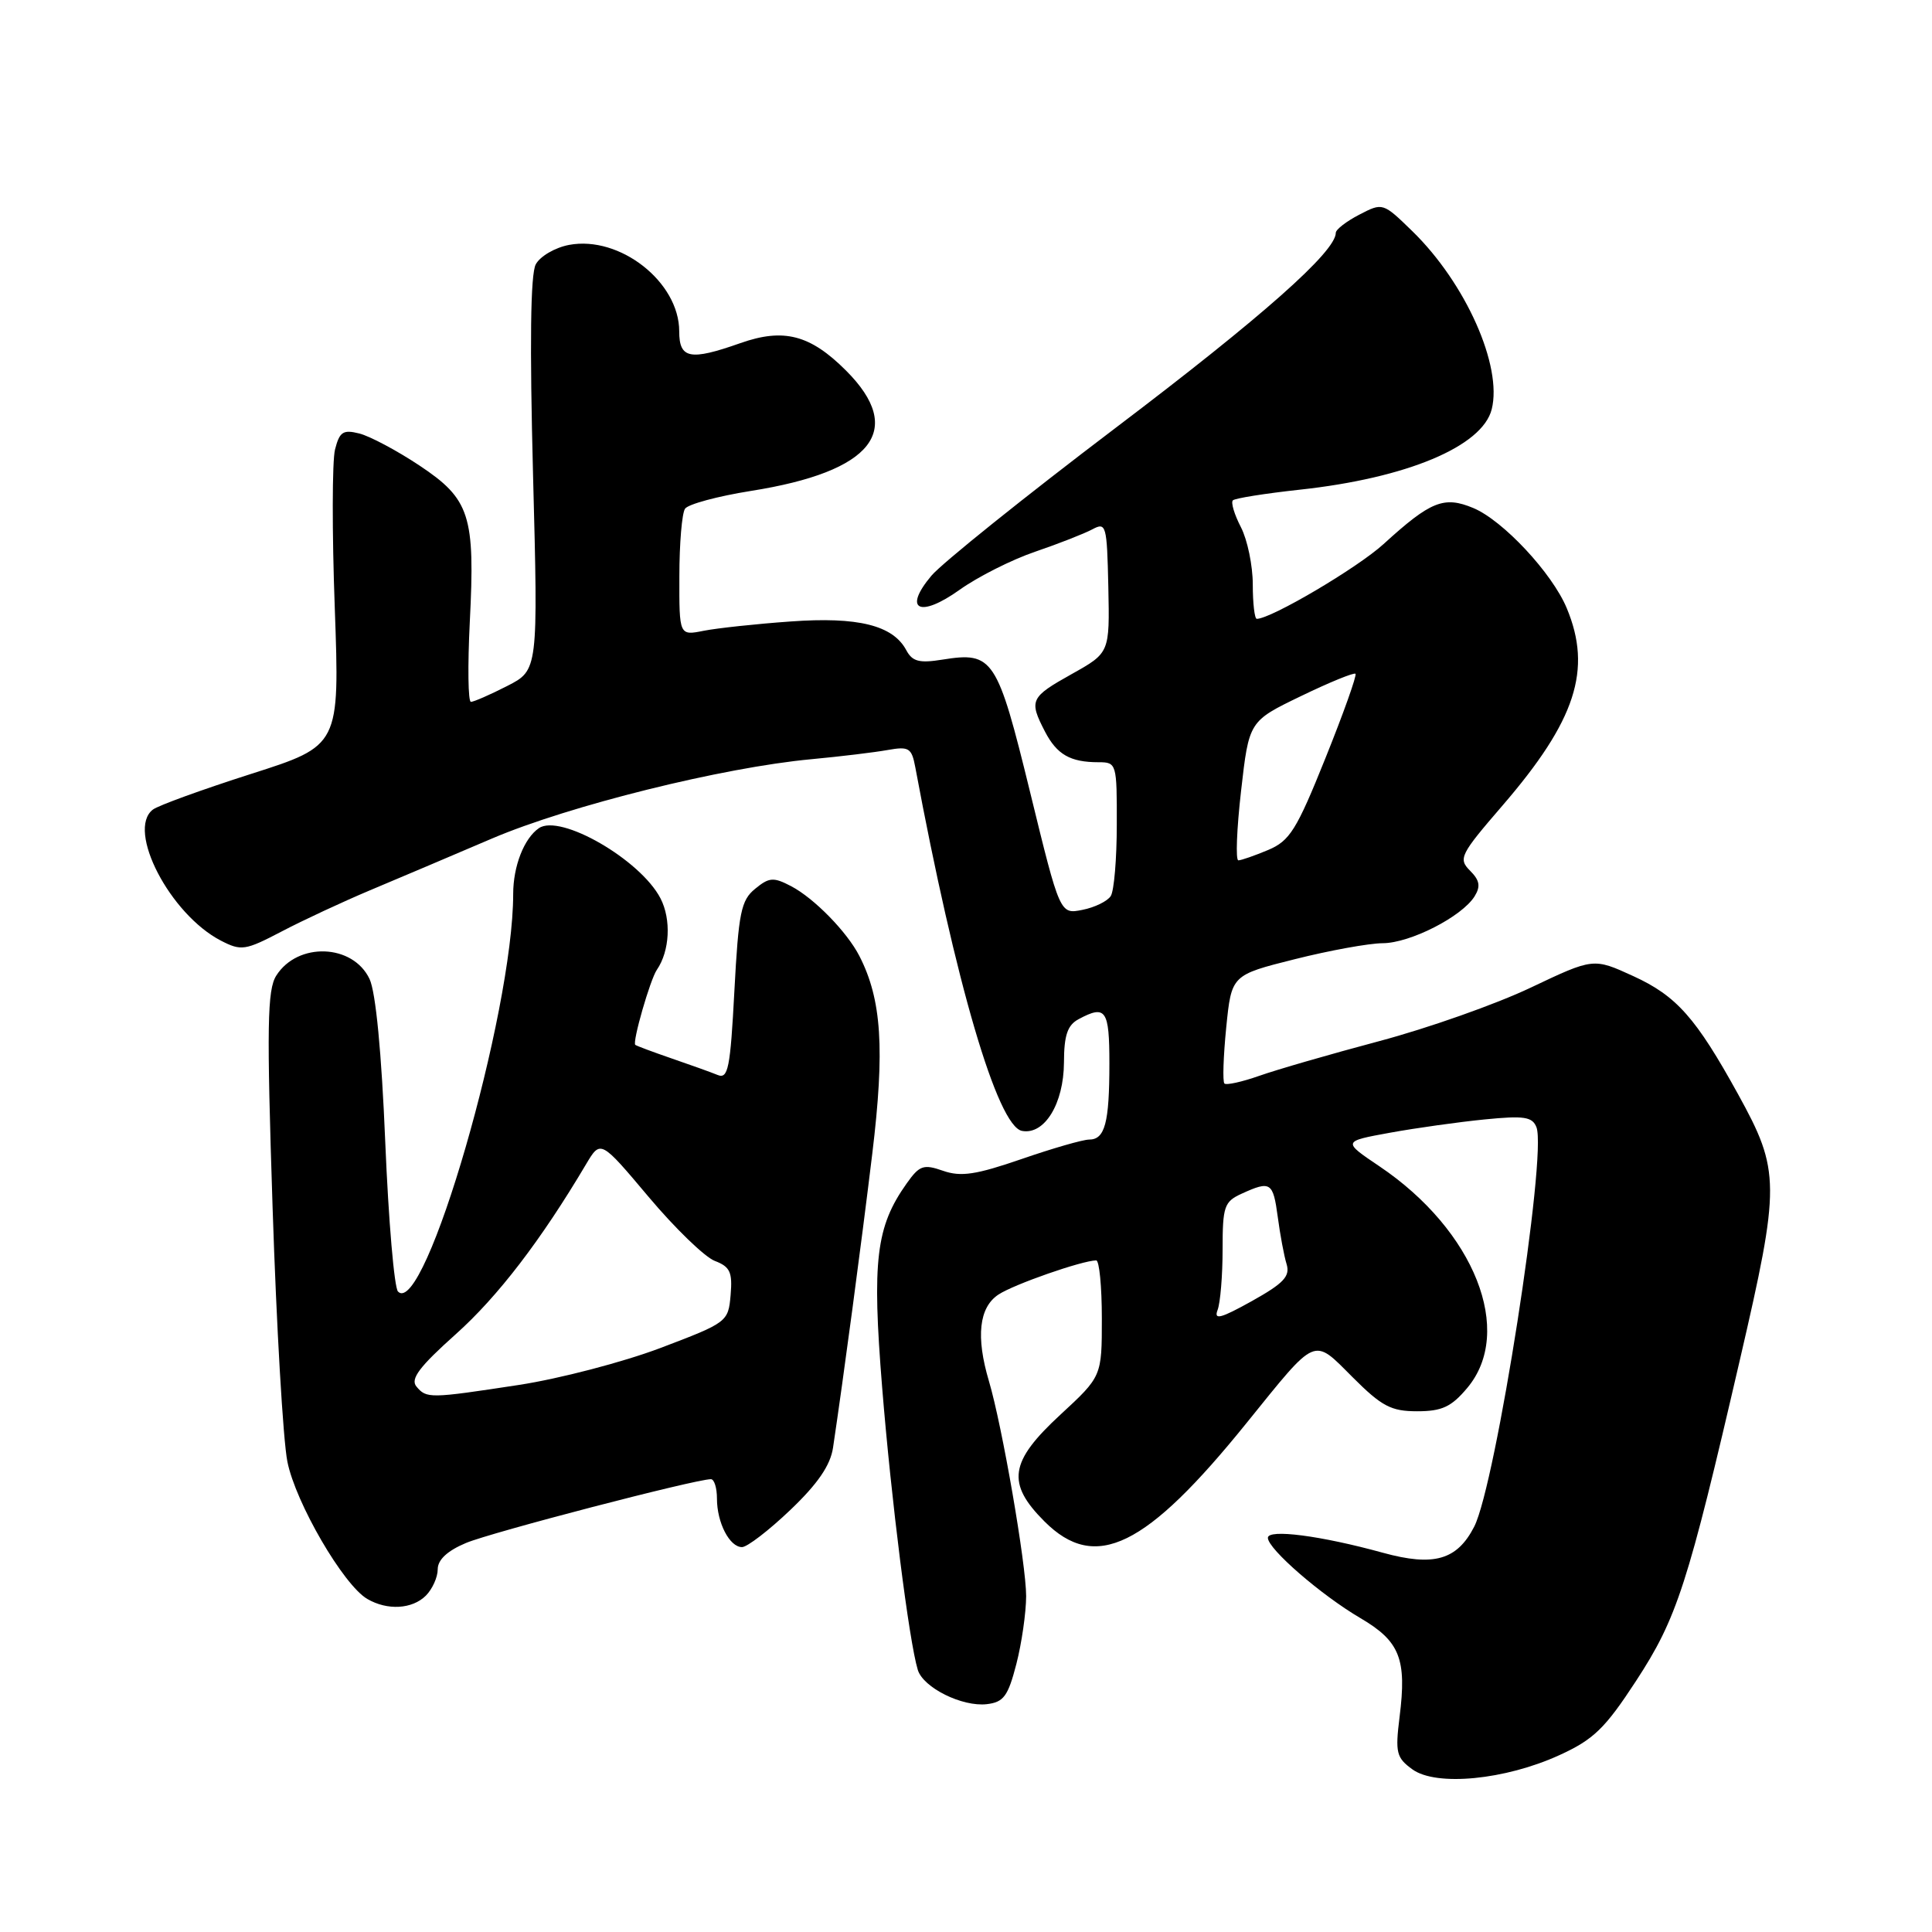 <?xml version="1.0" encoding="UTF-8" standalone="no"?>
<!DOCTYPE svg PUBLIC "-//W3C//DTD SVG 1.1//EN" "http://www.w3.org/Graphics/SVG/1.1/DTD/svg11.dtd" >
<svg xmlns="http://www.w3.org/2000/svg" xmlns:xlink="http://www.w3.org/1999/xlink" version="1.1" viewBox="0 0 256 256">
 <g >
 <path fill="currentColor"
d=" M 206.64 232.56 C 211.16 230.50 212.68 229.02 216.78 222.74 C 222.22 214.41 223.62 210.08 230.54 180.20 C 235.92 156.97 235.91 155.16 230.31 145.00 C 224.72 134.86 222.15 131.96 216.42 129.34 C 211.14 126.92 211.14 126.92 202.82 130.87 C 198.24 133.05 189.21 136.24 182.74 137.96 C 176.28 139.68 169.12 141.75 166.84 142.56 C 164.56 143.36 162.48 143.82 162.24 143.57 C 161.99 143.32 162.10 139.99 162.48 136.16 C 163.18 129.20 163.18 129.20 171.56 127.10 C 176.16 125.94 181.41 124.99 183.21 124.98 C 186.85 124.97 193.71 121.46 195.39 118.77 C 196.21 117.44 196.07 116.65 194.78 115.36 C 193.21 113.78 193.48 113.24 199.07 106.76 C 208.81 95.47 211.00 88.73 207.60 80.58 C 205.66 75.93 199.16 68.97 195.23 67.32 C 191.33 65.69 189.57 66.40 183.33 72.09 C 179.88 75.24 168.42 82.00 166.53 82.00 C 166.24 82.00 166.00 79.95 166.00 77.45 C 166.00 74.95 165.29 71.53 164.43 69.86 C 163.56 68.18 163.08 66.58 163.36 66.30 C 163.64 66.02 167.62 65.39 172.19 64.89 C 186.39 63.36 196.42 59.16 197.66 54.23 C 199.10 48.50 194.22 37.54 187.17 30.66 C 183.25 26.84 183.22 26.83 180.12 28.44 C 178.40 29.33 177.00 30.41 177.00 30.85 C 177.00 33.34 167.26 41.97 147.87 56.66 C 135.81 65.80 124.81 74.63 123.42 76.28 C 119.60 80.82 121.85 81.94 127.17 78.14 C 129.55 76.44 134.04 74.17 137.15 73.11 C 140.26 72.05 143.67 70.71 144.74 70.14 C 146.57 69.16 146.68 69.54 146.86 77.80 C 147.04 86.50 147.04 86.50 142.02 89.31 C 136.51 92.39 136.32 92.79 138.46 96.93 C 140.05 99.99 141.81 101.00 145.58 101.00 C 147.95 101.00 148.00 101.19 147.98 109.25 C 147.98 113.79 147.62 118.06 147.18 118.73 C 146.75 119.41 145.06 120.24 143.43 120.56 C 140.45 121.16 140.45 121.16 136.50 104.99 C 132.14 87.17 131.59 86.33 124.90 87.40 C 121.80 87.90 120.89 87.66 120.08 86.14 C 118.31 82.85 113.68 81.70 104.74 82.35 C 100.21 82.67 95.04 83.23 93.25 83.58 C 90.00 84.23 90.00 84.23 90.02 76.36 C 90.02 72.04 90.36 68.01 90.77 67.41 C 91.17 66.81 95.10 65.75 99.50 65.05 C 115.67 62.49 120.00 57.00 112.10 49.10 C 107.35 44.35 103.84 43.44 98.09 45.47 C 91.43 47.82 90.00 47.54 90.00 43.90 C 90.00 37.37 82.13 31.19 75.41 32.45 C 73.55 32.80 71.56 33.96 70.99 35.03 C 70.29 36.32 70.18 45.60 70.63 62.88 C 71.31 88.80 71.31 88.80 67.20 90.90 C 64.93 92.06 62.77 93.00 62.40 93.00 C 62.02 93.00 61.96 88.24 62.25 82.42 C 62.97 68.28 62.28 66.14 55.56 61.67 C 52.58 59.69 49.00 57.79 47.61 57.44 C 45.46 56.90 44.99 57.21 44.39 59.57 C 44.01 61.09 43.99 70.54 44.36 80.57 C 45.01 98.80 45.01 98.80 33.26 102.55 C 26.79 104.62 20.94 106.74 20.25 107.28 C 16.73 110.00 22.53 121.15 29.27 124.64 C 31.97 126.03 32.49 125.95 37.33 123.42 C 40.17 121.93 45.42 119.49 49.00 117.98 C 52.58 116.48 59.86 113.39 65.19 111.11 C 75.44 106.74 95.77 101.69 107.50 100.60 C 111.35 100.24 115.91 99.69 117.62 99.38 C 120.44 98.88 120.80 99.10 121.28 101.66 C 126.61 130.26 132.18 149.23 135.42 149.85 C 138.40 150.41 140.95 146.25 140.98 140.79 C 140.99 137.16 141.45 135.83 142.93 135.04 C 146.53 133.11 147.00 133.80 147.00 140.92 C 147.00 148.80 146.41 151.00 144.31 151.00 C 143.50 151.00 139.47 152.16 135.36 153.58 C 129.33 155.66 127.33 155.96 124.97 155.14 C 122.37 154.23 121.84 154.41 120.14 156.81 C 116.07 162.54 115.53 167.00 116.89 183.85 C 118.09 198.72 120.45 217.45 121.61 221.26 C 122.32 223.62 127.50 226.19 130.76 225.81 C 132.99 225.55 133.57 224.75 134.67 220.50 C 135.38 217.75 135.96 213.70 135.97 211.50 C 135.97 207.27 132.79 188.90 131.04 183.01 C 129.29 177.13 129.72 173.23 132.31 171.53 C 134.38 170.17 143.36 167.04 145.25 167.01 C 145.66 167.00 146.00 170.46 146.00 174.69 C 146.00 182.38 146.00 182.38 140.50 187.46 C 133.75 193.69 133.33 196.53 138.40 201.60 C 145.15 208.35 151.84 205.08 165.22 188.50 C 174.58 176.92 173.93 177.19 179.23 182.49 C 183.09 186.35 184.32 187.00 187.78 187.00 C 191.07 187.00 192.31 186.42 194.41 183.92 C 200.70 176.45 195.39 163.03 182.78 154.54 C 177.88 151.24 177.88 151.24 184.19 150.09 C 187.66 149.46 193.30 148.67 196.73 148.33 C 201.96 147.81 203.05 147.98 203.59 149.37 C 205.01 153.06 198.20 196.71 195.34 202.29 C 193.07 206.72 189.98 207.60 183.25 205.75 C 175.01 203.48 168.00 202.57 168.00 203.77 C 168.00 205.24 175.07 211.37 180.28 214.42 C 185.49 217.48 186.42 219.82 185.45 227.51 C 184.86 232.25 185.03 232.91 187.15 234.45 C 190.31 236.74 199.46 235.85 206.64 232.56 Z  M 56.43 211.43 C 57.29 210.56 58.00 209.00 58.00 207.94 C 58.00 206.68 59.27 205.49 61.75 204.45 C 65.08 203.05 92.15 196.00 94.20 196.00 C 94.64 196.00 95.00 197.15 95.00 198.57 C 95.00 201.76 96.67 205.00 98.32 205.00 C 99.00 205.00 101.88 202.79 104.72 200.08 C 108.35 196.62 110.03 194.17 110.38 191.83 C 111.77 182.53 114.11 165.03 115.58 152.88 C 117.26 139.00 116.83 132.43 113.87 126.67 C 112.23 123.47 107.87 119.02 104.84 117.43 C 102.49 116.20 101.92 116.24 100.06 117.77 C 98.19 119.29 97.86 120.92 97.31 131.30 C 96.77 141.56 96.48 143.01 95.09 142.44 C 94.22 142.08 91.47 141.10 89.00 140.25 C 86.53 139.40 84.36 138.59 84.18 138.45 C 83.76 138.11 86.15 129.79 87.04 128.50 C 88.75 126.01 88.96 121.83 87.52 119.04 C 84.87 113.92 74.24 107.78 71.40 109.74 C 69.44 111.09 68.00 114.78 68.00 118.45 C 68.00 134.18 56.28 174.68 52.74 171.14 C 52.24 170.64 51.48 161.74 51.05 151.37 C 50.56 139.47 49.79 131.48 48.97 129.73 C 46.77 125.06 39.45 124.79 36.61 129.27 C 35.41 131.15 35.33 135.96 36.12 160.00 C 36.63 175.68 37.51 190.83 38.08 193.68 C 39.17 199.13 45.51 210.04 48.67 211.87 C 51.33 213.42 54.62 213.23 56.43 211.43 Z  M 161.34 173.57 C 161.70 172.62 162.00 169.02 162.00 165.58 C 162.00 159.84 162.21 159.22 164.55 158.16 C 168.36 156.42 168.69 156.64 169.31 161.25 C 169.62 163.59 170.14 166.40 170.48 167.50 C 170.97 169.12 170.10 170.04 165.88 172.40 C 161.73 174.71 160.81 174.95 161.34 173.57 Z  M 164.45 104.78 C 165.50 95.56 165.50 95.56 172.38 92.24 C 176.16 90.41 179.42 89.08 179.61 89.28 C 179.81 89.48 178.02 94.51 175.63 100.45 C 171.80 109.99 170.90 111.42 168.03 112.63 C 166.24 113.38 164.46 114.00 164.09 114.00 C 163.71 114.00 163.87 109.85 164.45 104.78 Z  M 55.17 183.71 C 54.35 182.72 55.59 181.08 60.39 176.79 C 65.96 171.81 71.68 164.35 77.66 154.26 C 79.58 151.03 79.58 151.03 85.95 158.60 C 89.45 162.76 93.40 166.58 94.72 167.08 C 96.74 167.85 97.07 168.57 96.81 171.60 C 96.50 175.16 96.38 175.25 87.50 178.62 C 82.55 180.49 74.12 182.69 68.76 183.51 C 56.91 185.32 56.52 185.33 55.17 183.71 Z "/>
</g>
</svg>